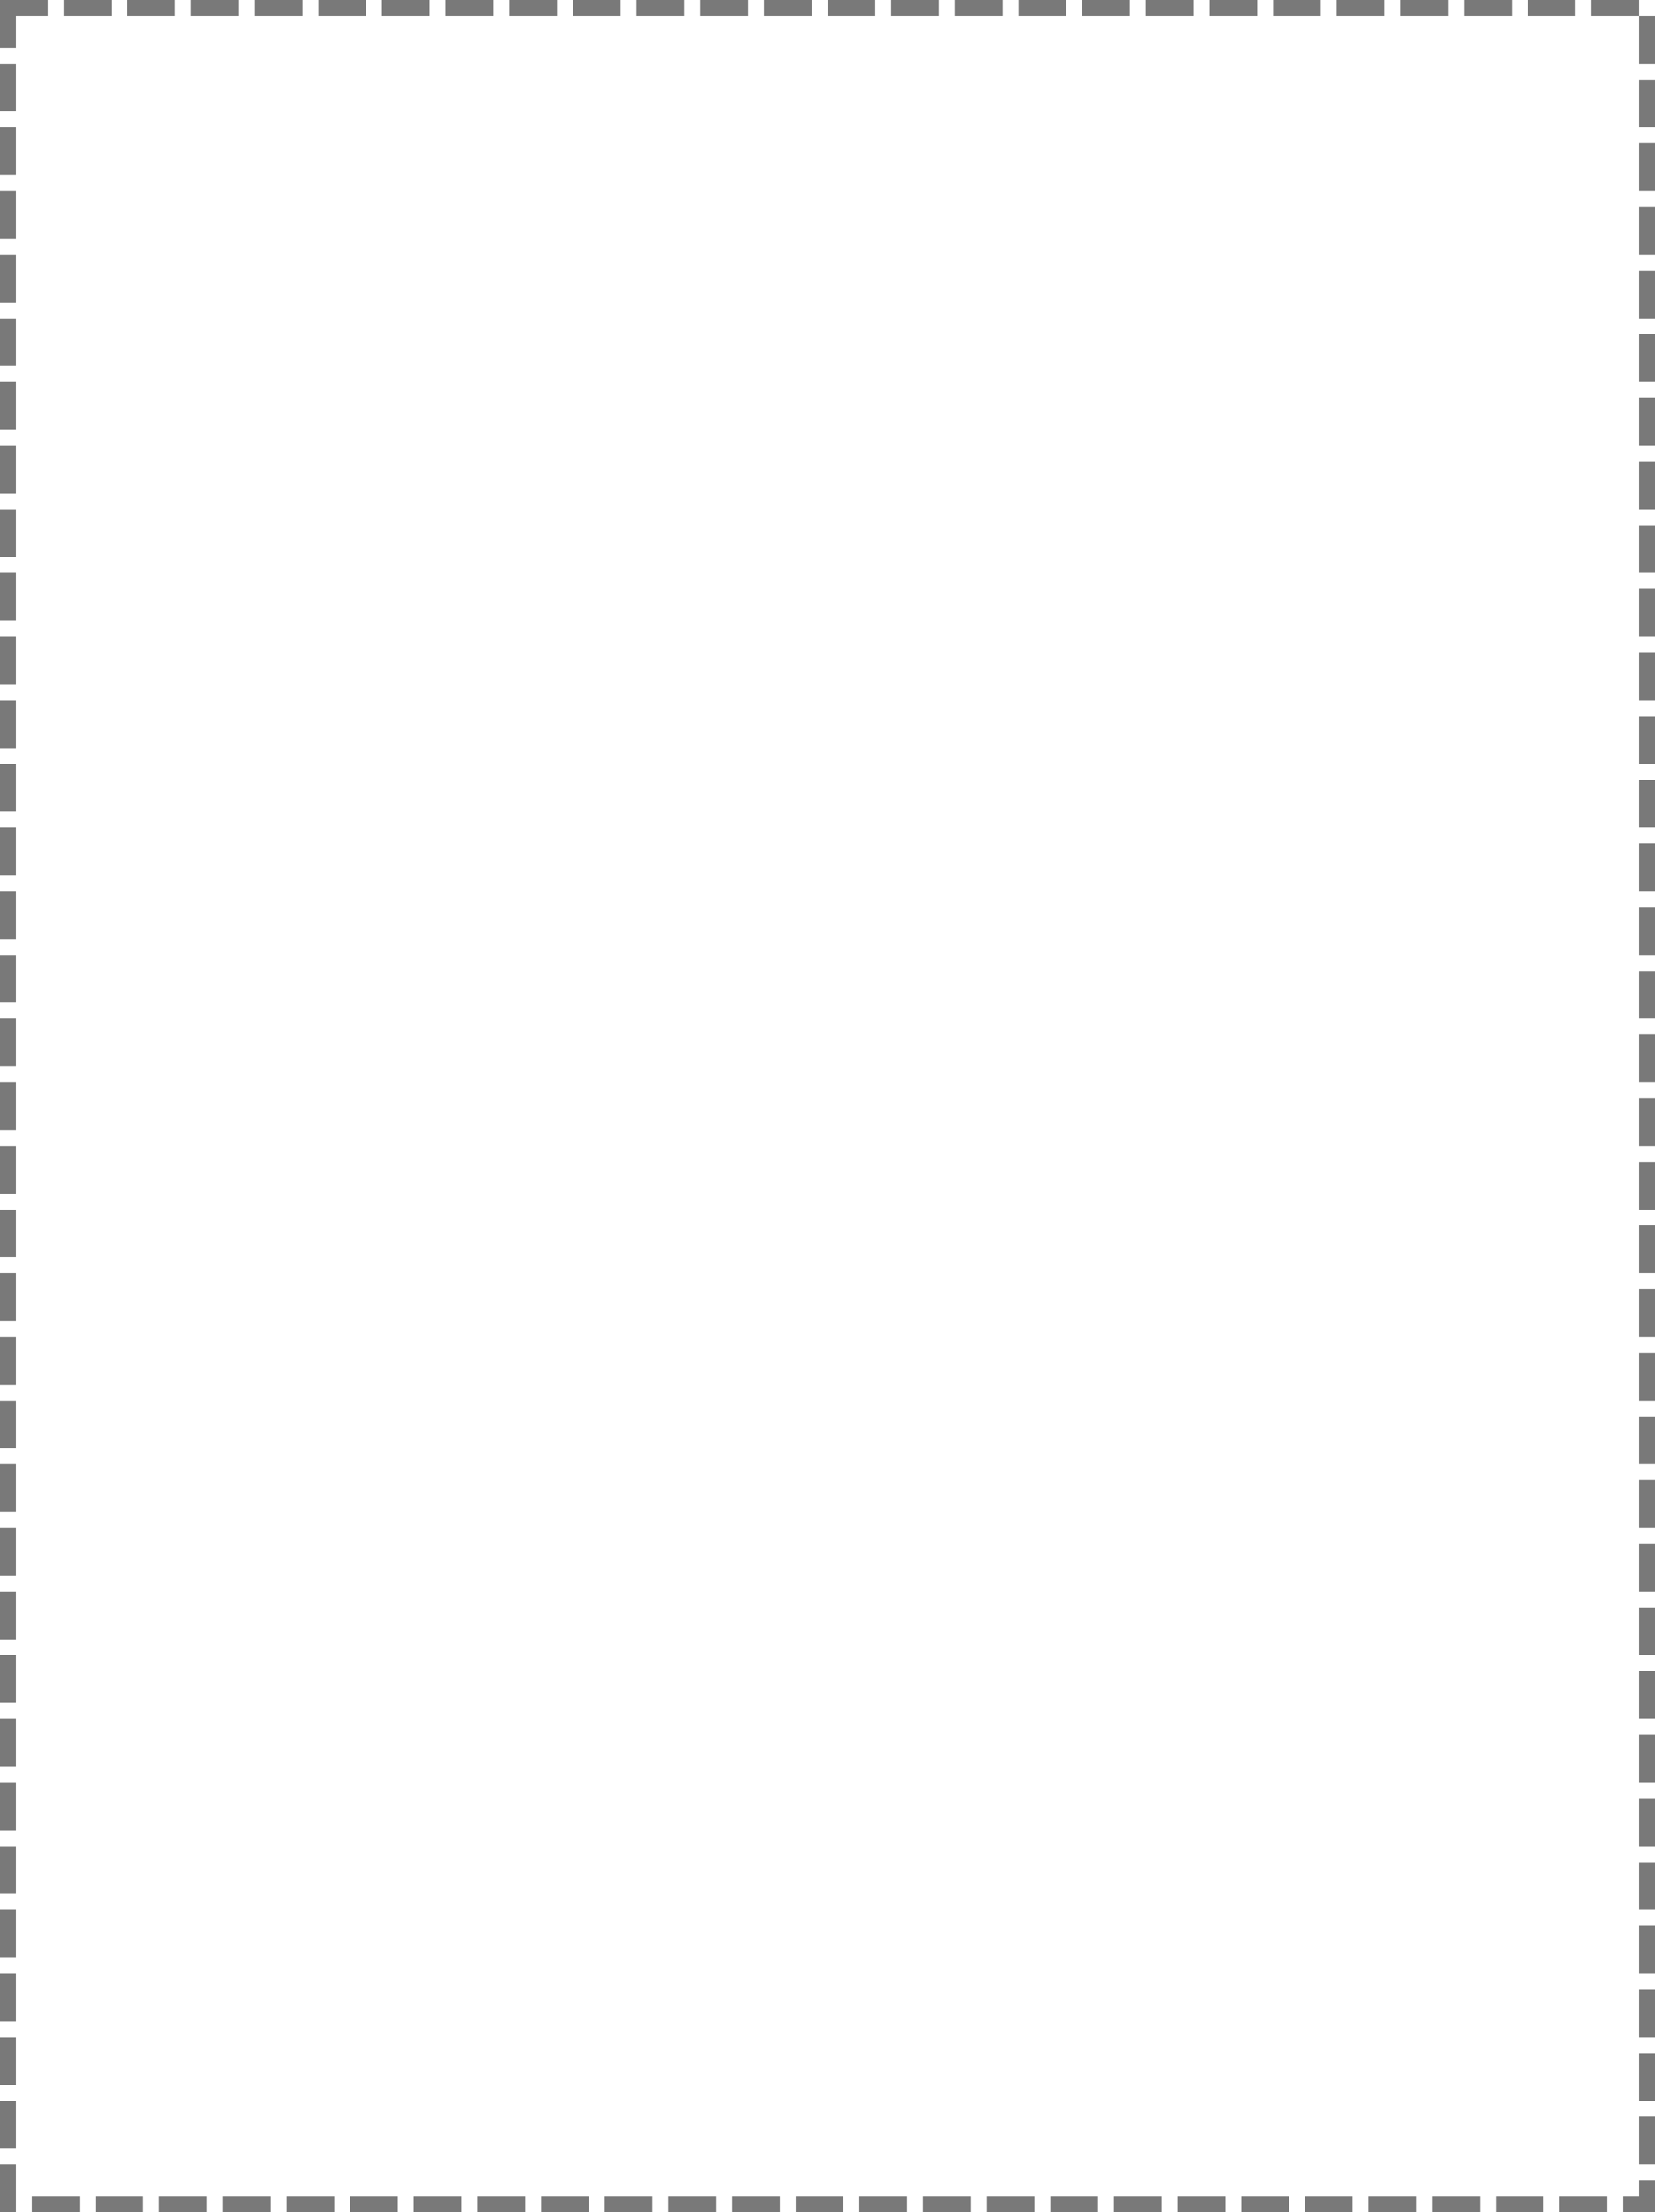 ﻿<?xml version="1.0" encoding="utf-8"?>
<svg version="1.1" xmlns:xlink="http://www.w3.org/1999/xlink" width="104px" height="139px" xmlns="http://www.w3.org/2000/svg">
  <g transform="matrix(1 0 0 1 -927 -700 )">
    <path d="M 928 701  L 1030 701  L 1030 838  L 928 838  L 928 701  Z " fill-rule="nonzero" fill="#ffffff" stroke="none" fill-opacity="0" />
    <path d="M 927.5 700.5  L 1030.5 700.5  L 1030.5 838.5  L 927.5 838.5  L 927.5 700.5  Z " stroke-width="1" stroke-dasharray="3,1" stroke="#797979" fill="none" stroke-dashoffset="0.5" />
  </g>
</svg>
